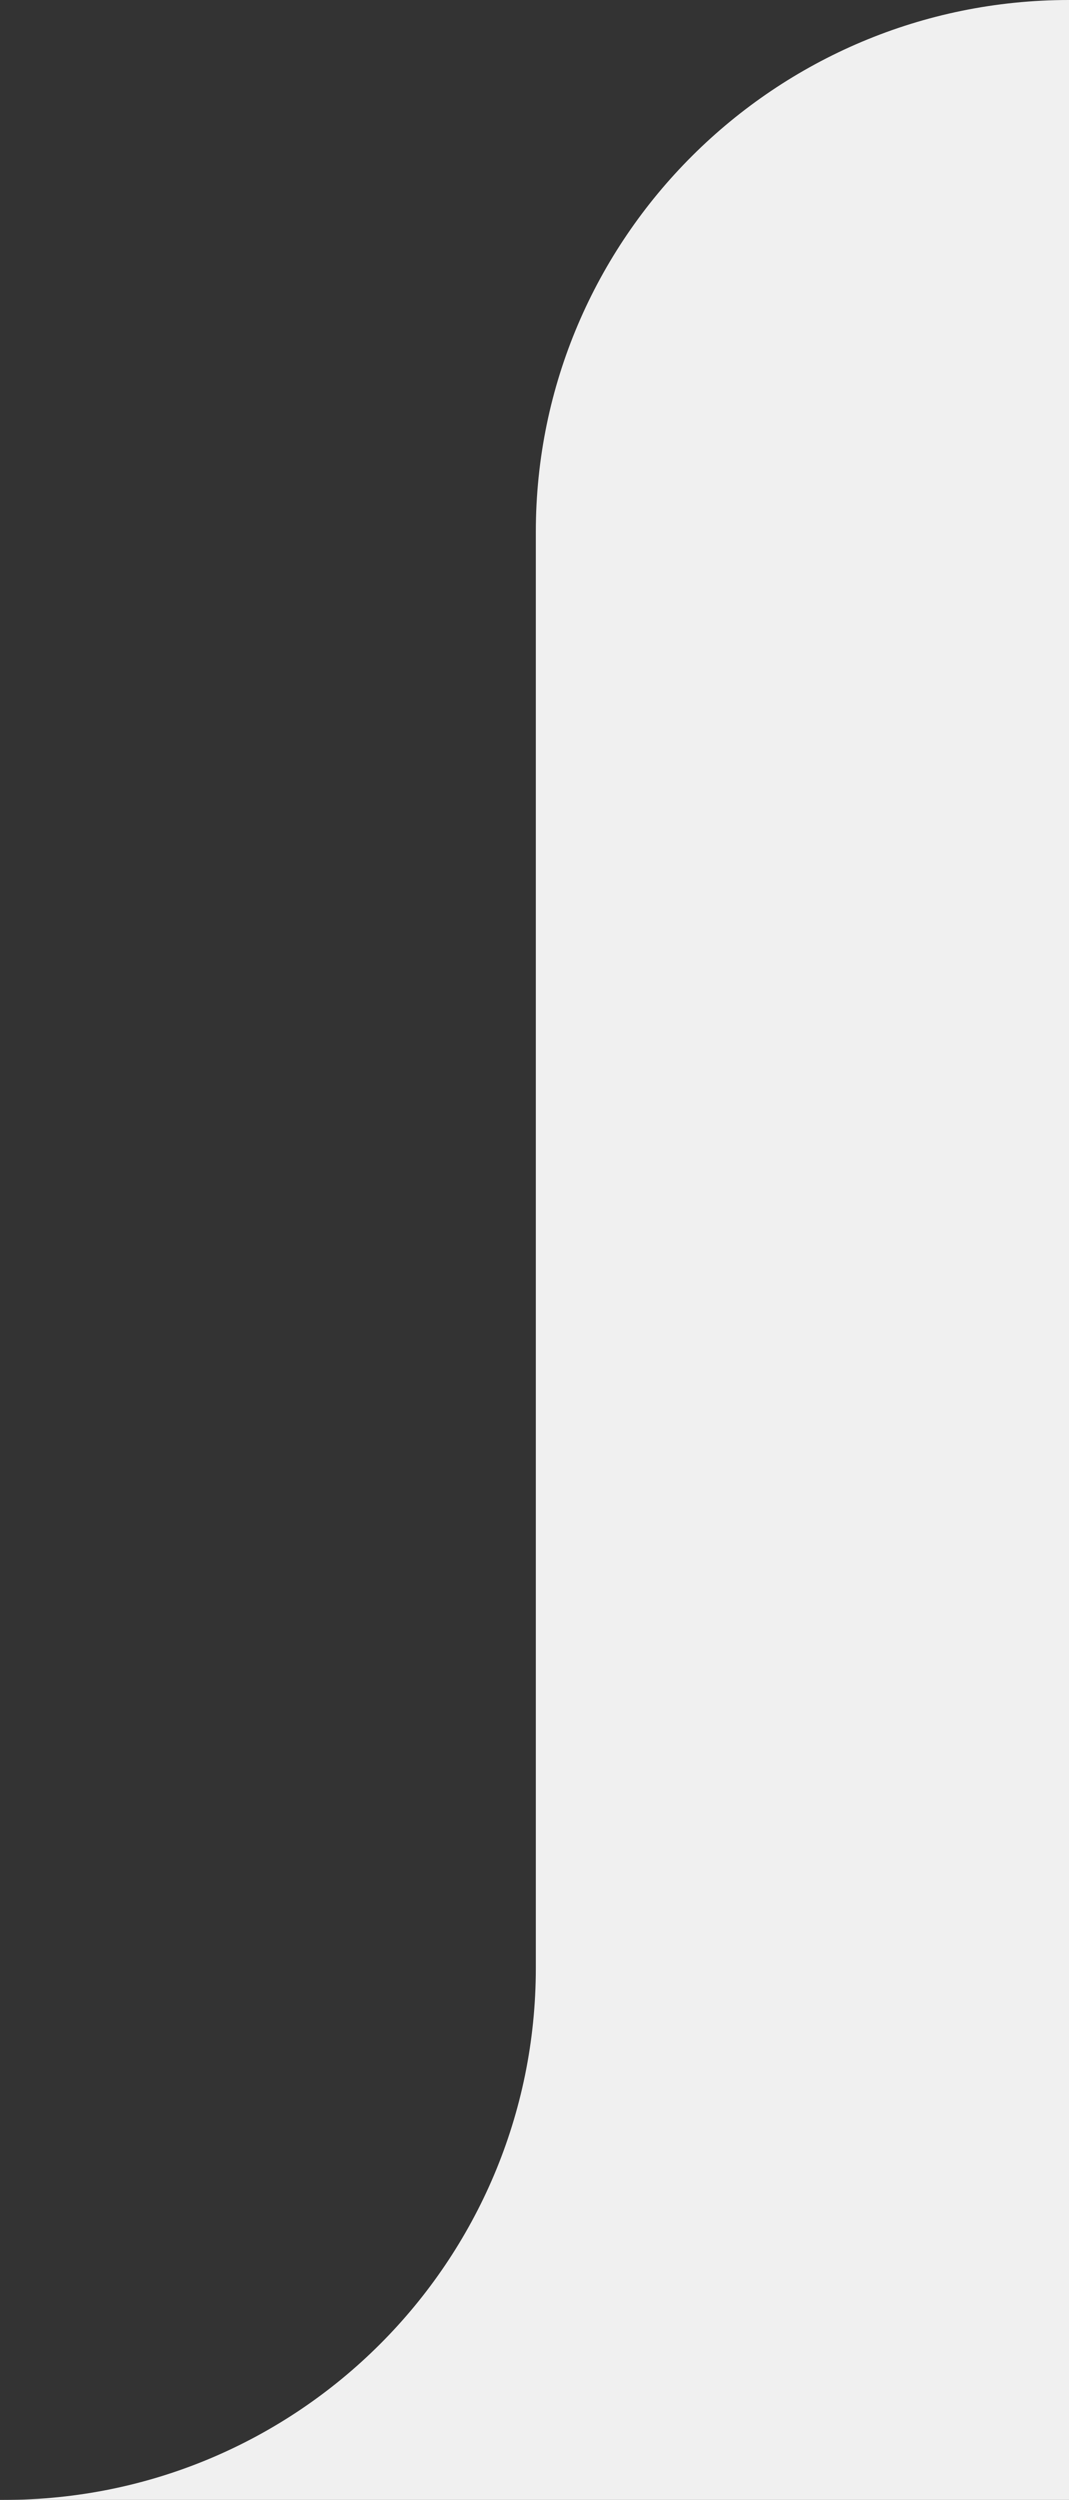 <svg width="201" height="470" viewBox="0 0 201 470" fill="none" xmlns="http://www.w3.org/2000/svg">
<rect x="0" y="0" width="201" height="470" fill="#333333" stroke="none"/>
<path d="M100.75 370V100C100.75 44.772 145.772 0 201 0V470H0.75C55.978 470 100.75 425.228 100.75 370Z" fill="#F0F0F0"/>
</svg>
